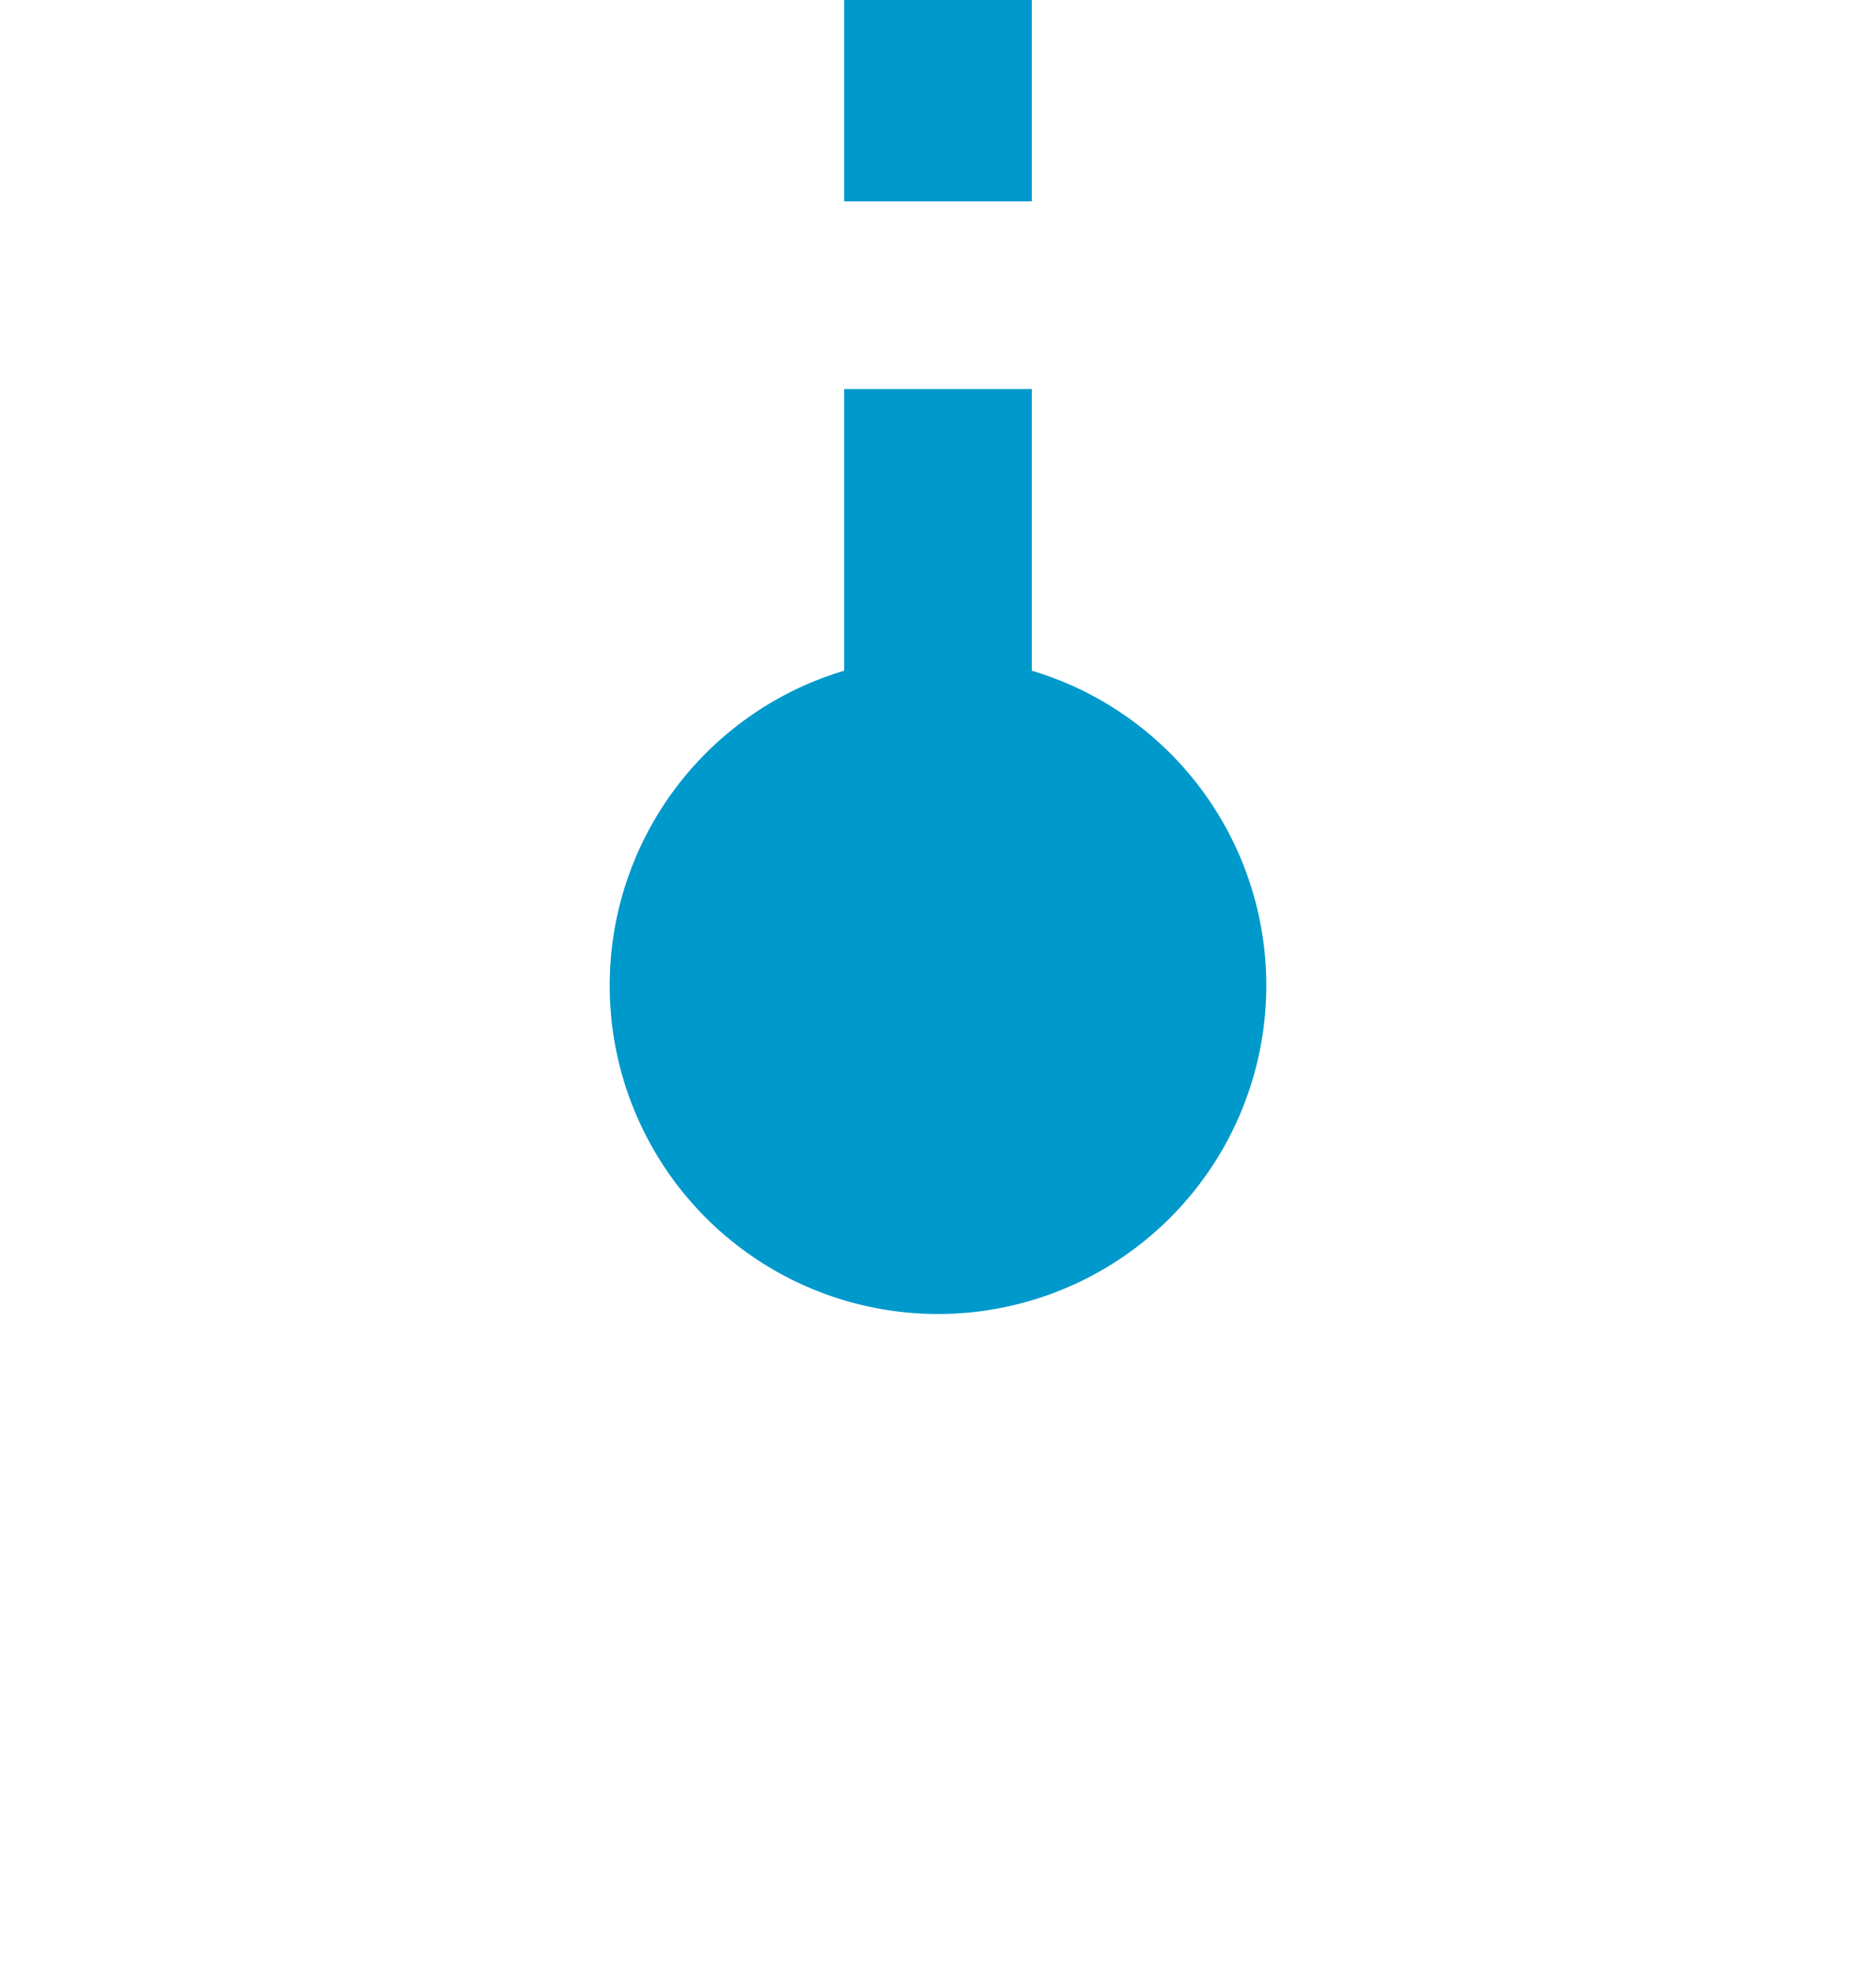 ﻿<?xml version="1.0" encoding="utf-8"?>
<svg version="1.1" xmlns:xlink="http://www.w3.org/1999/xlink" width="20px" height="21px" preserveAspectRatio="xMidYMin meet" viewBox="339 4616  18 21" xmlns="http://www.w3.org/2000/svg">
  <path d="M 387 4601  L 353 4601  A 5 5 0 0 0 348 4606 L 348 4628  " stroke-width="2" stroke-dasharray="6,2" stroke="#0099cc" fill="none" />
  <path d="M 348 4623  A 3.5 3.5 0 0 0 344.5 4626.5 A 3.5 3.5 0 0 0 348 4630 A 3.5 3.5 0 0 0 351.5 4626.5 A 3.5 3.5 0 0 0 348 4623 Z " fill-rule="nonzero" fill="#0099cc" stroke="none" />
</svg>